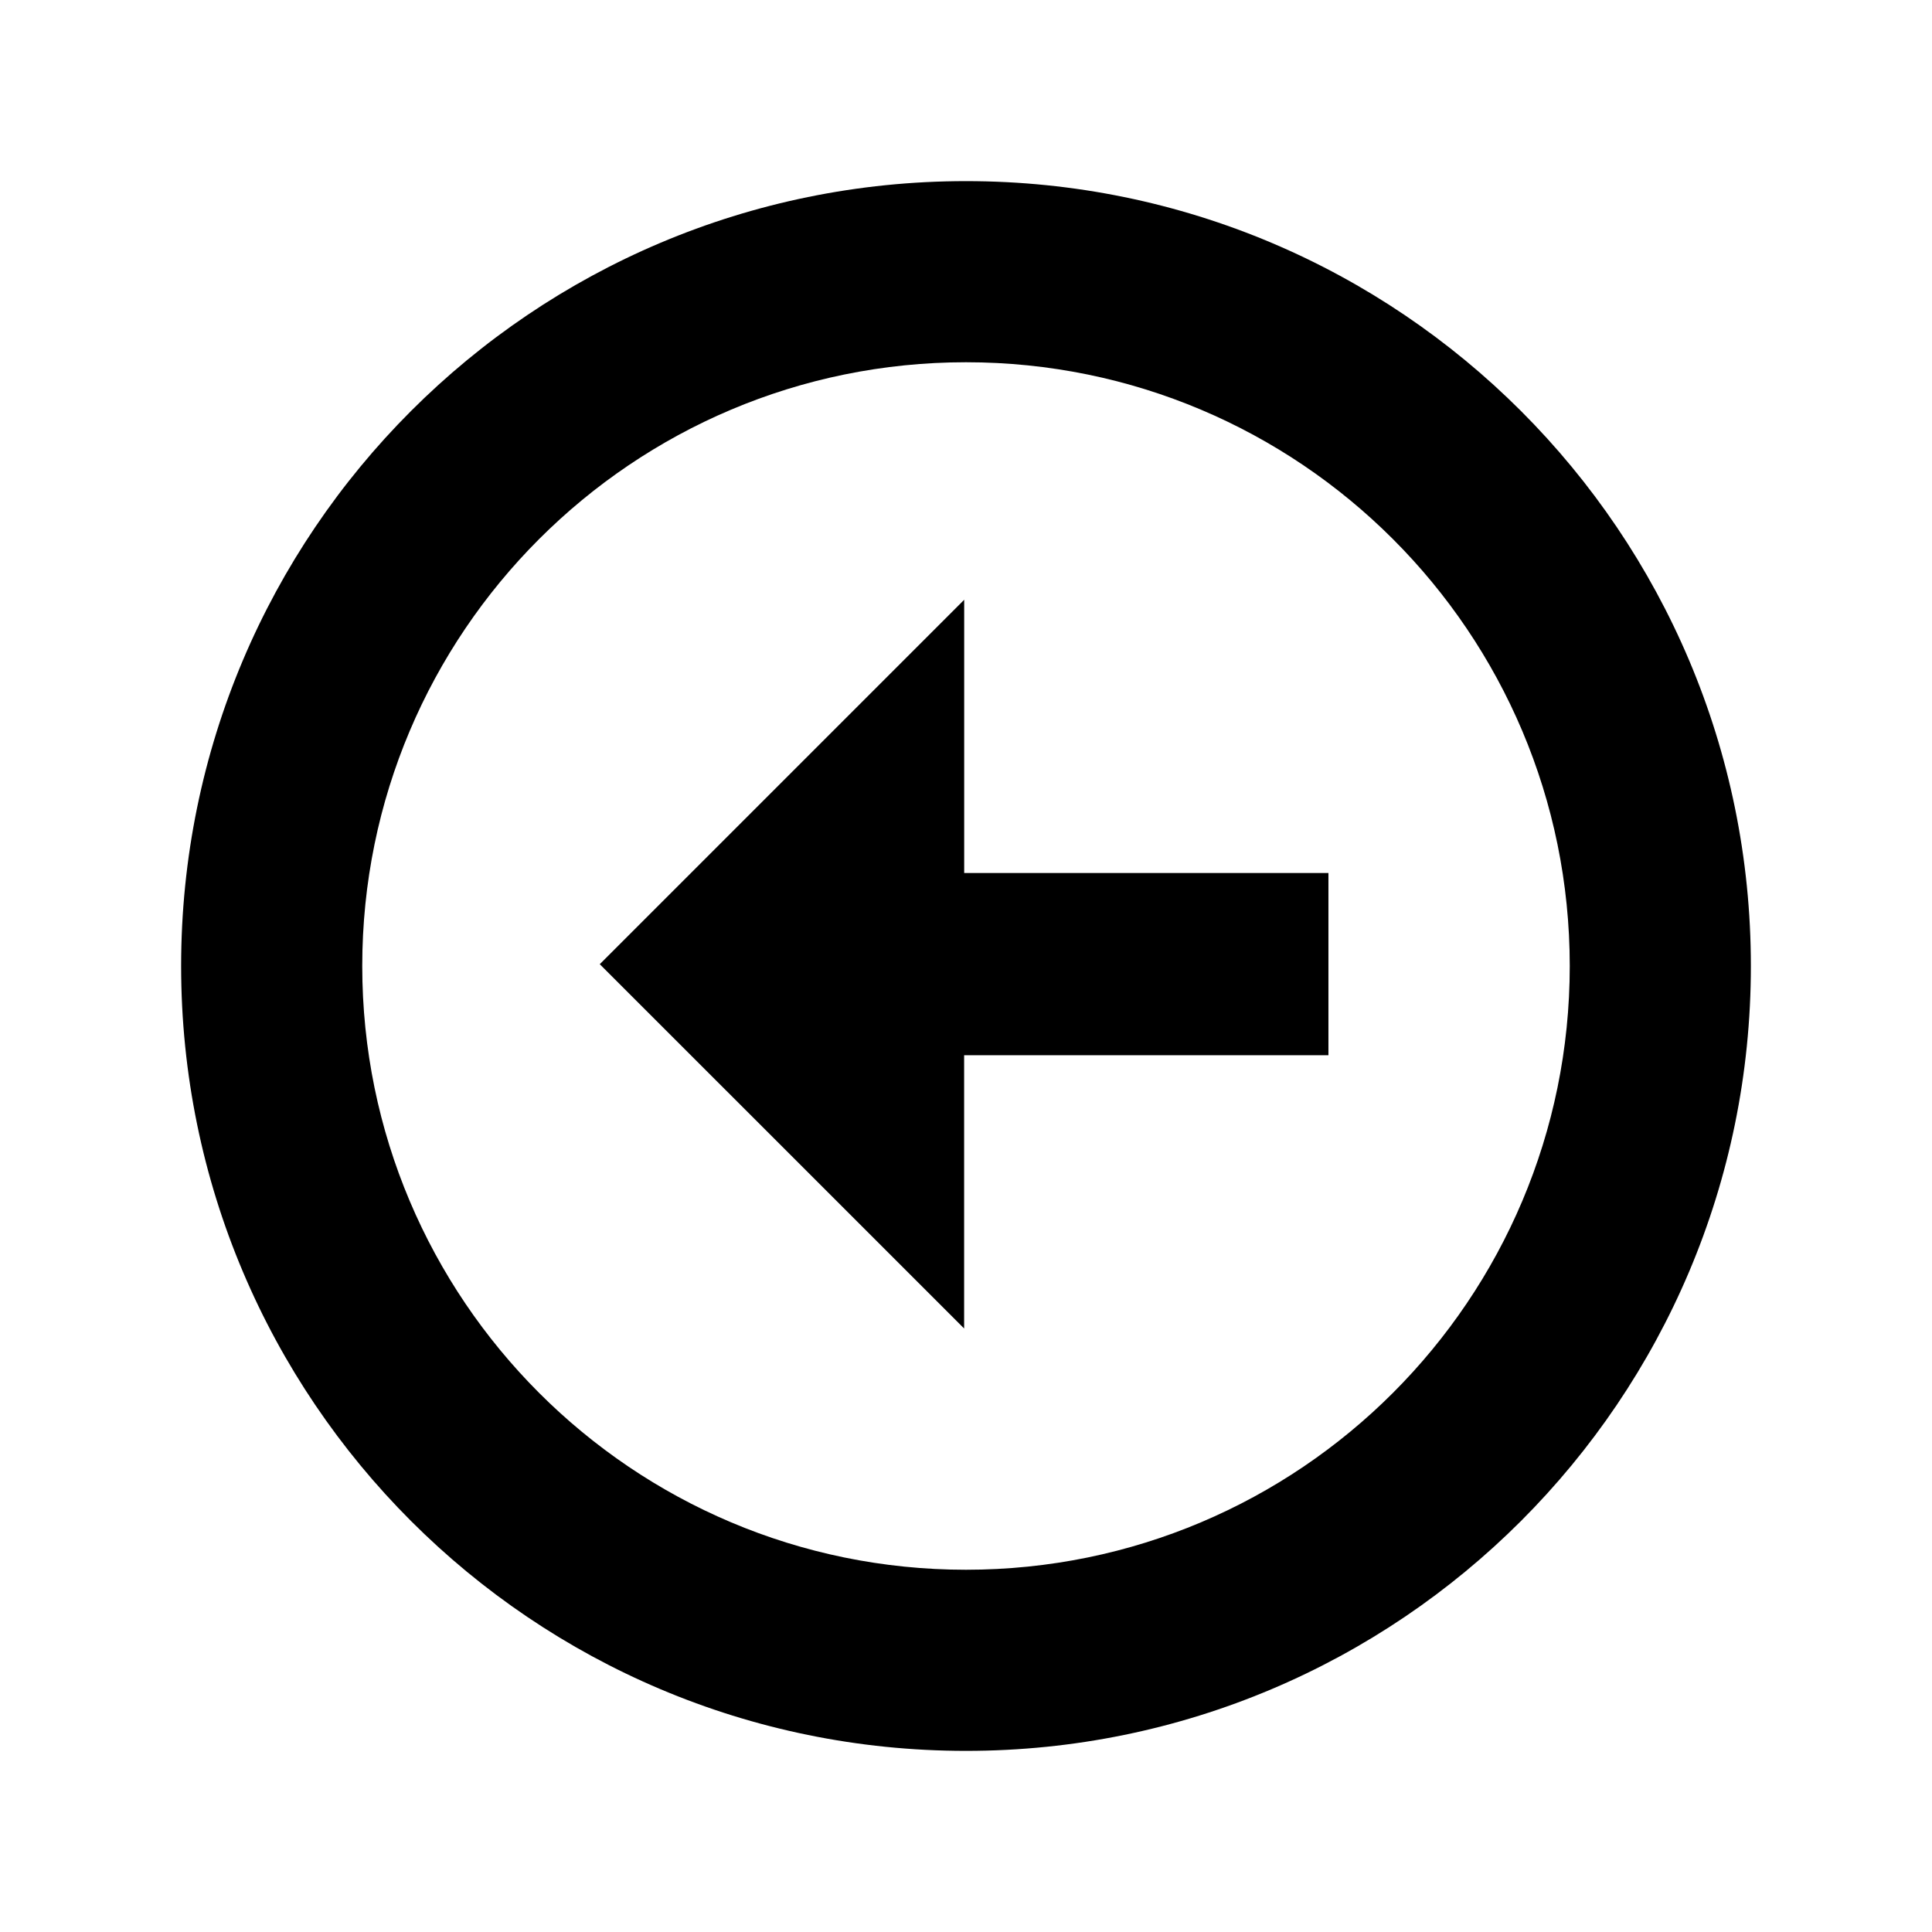 <svg xmlns="http://www.w3.org/2000/svg" width="32" height="32" viewBox="0 0 32 32"><path d="M16 3C8.82 3 3 8.82 3 16s5.82 13 13 13 13-5.82 13-13S23.18 3 16 3zm0 23c-5.522 0-10-4.478-10-10 0-5.523 4.478-10 10-10 5.523 0 10 4.477 10 10 0 5.522-4.477 10-10 10z"/><path d="M9.934 15.97l6.035 6.034v-4.526h6.034V14.46H15.97V9.934z"/></svg>